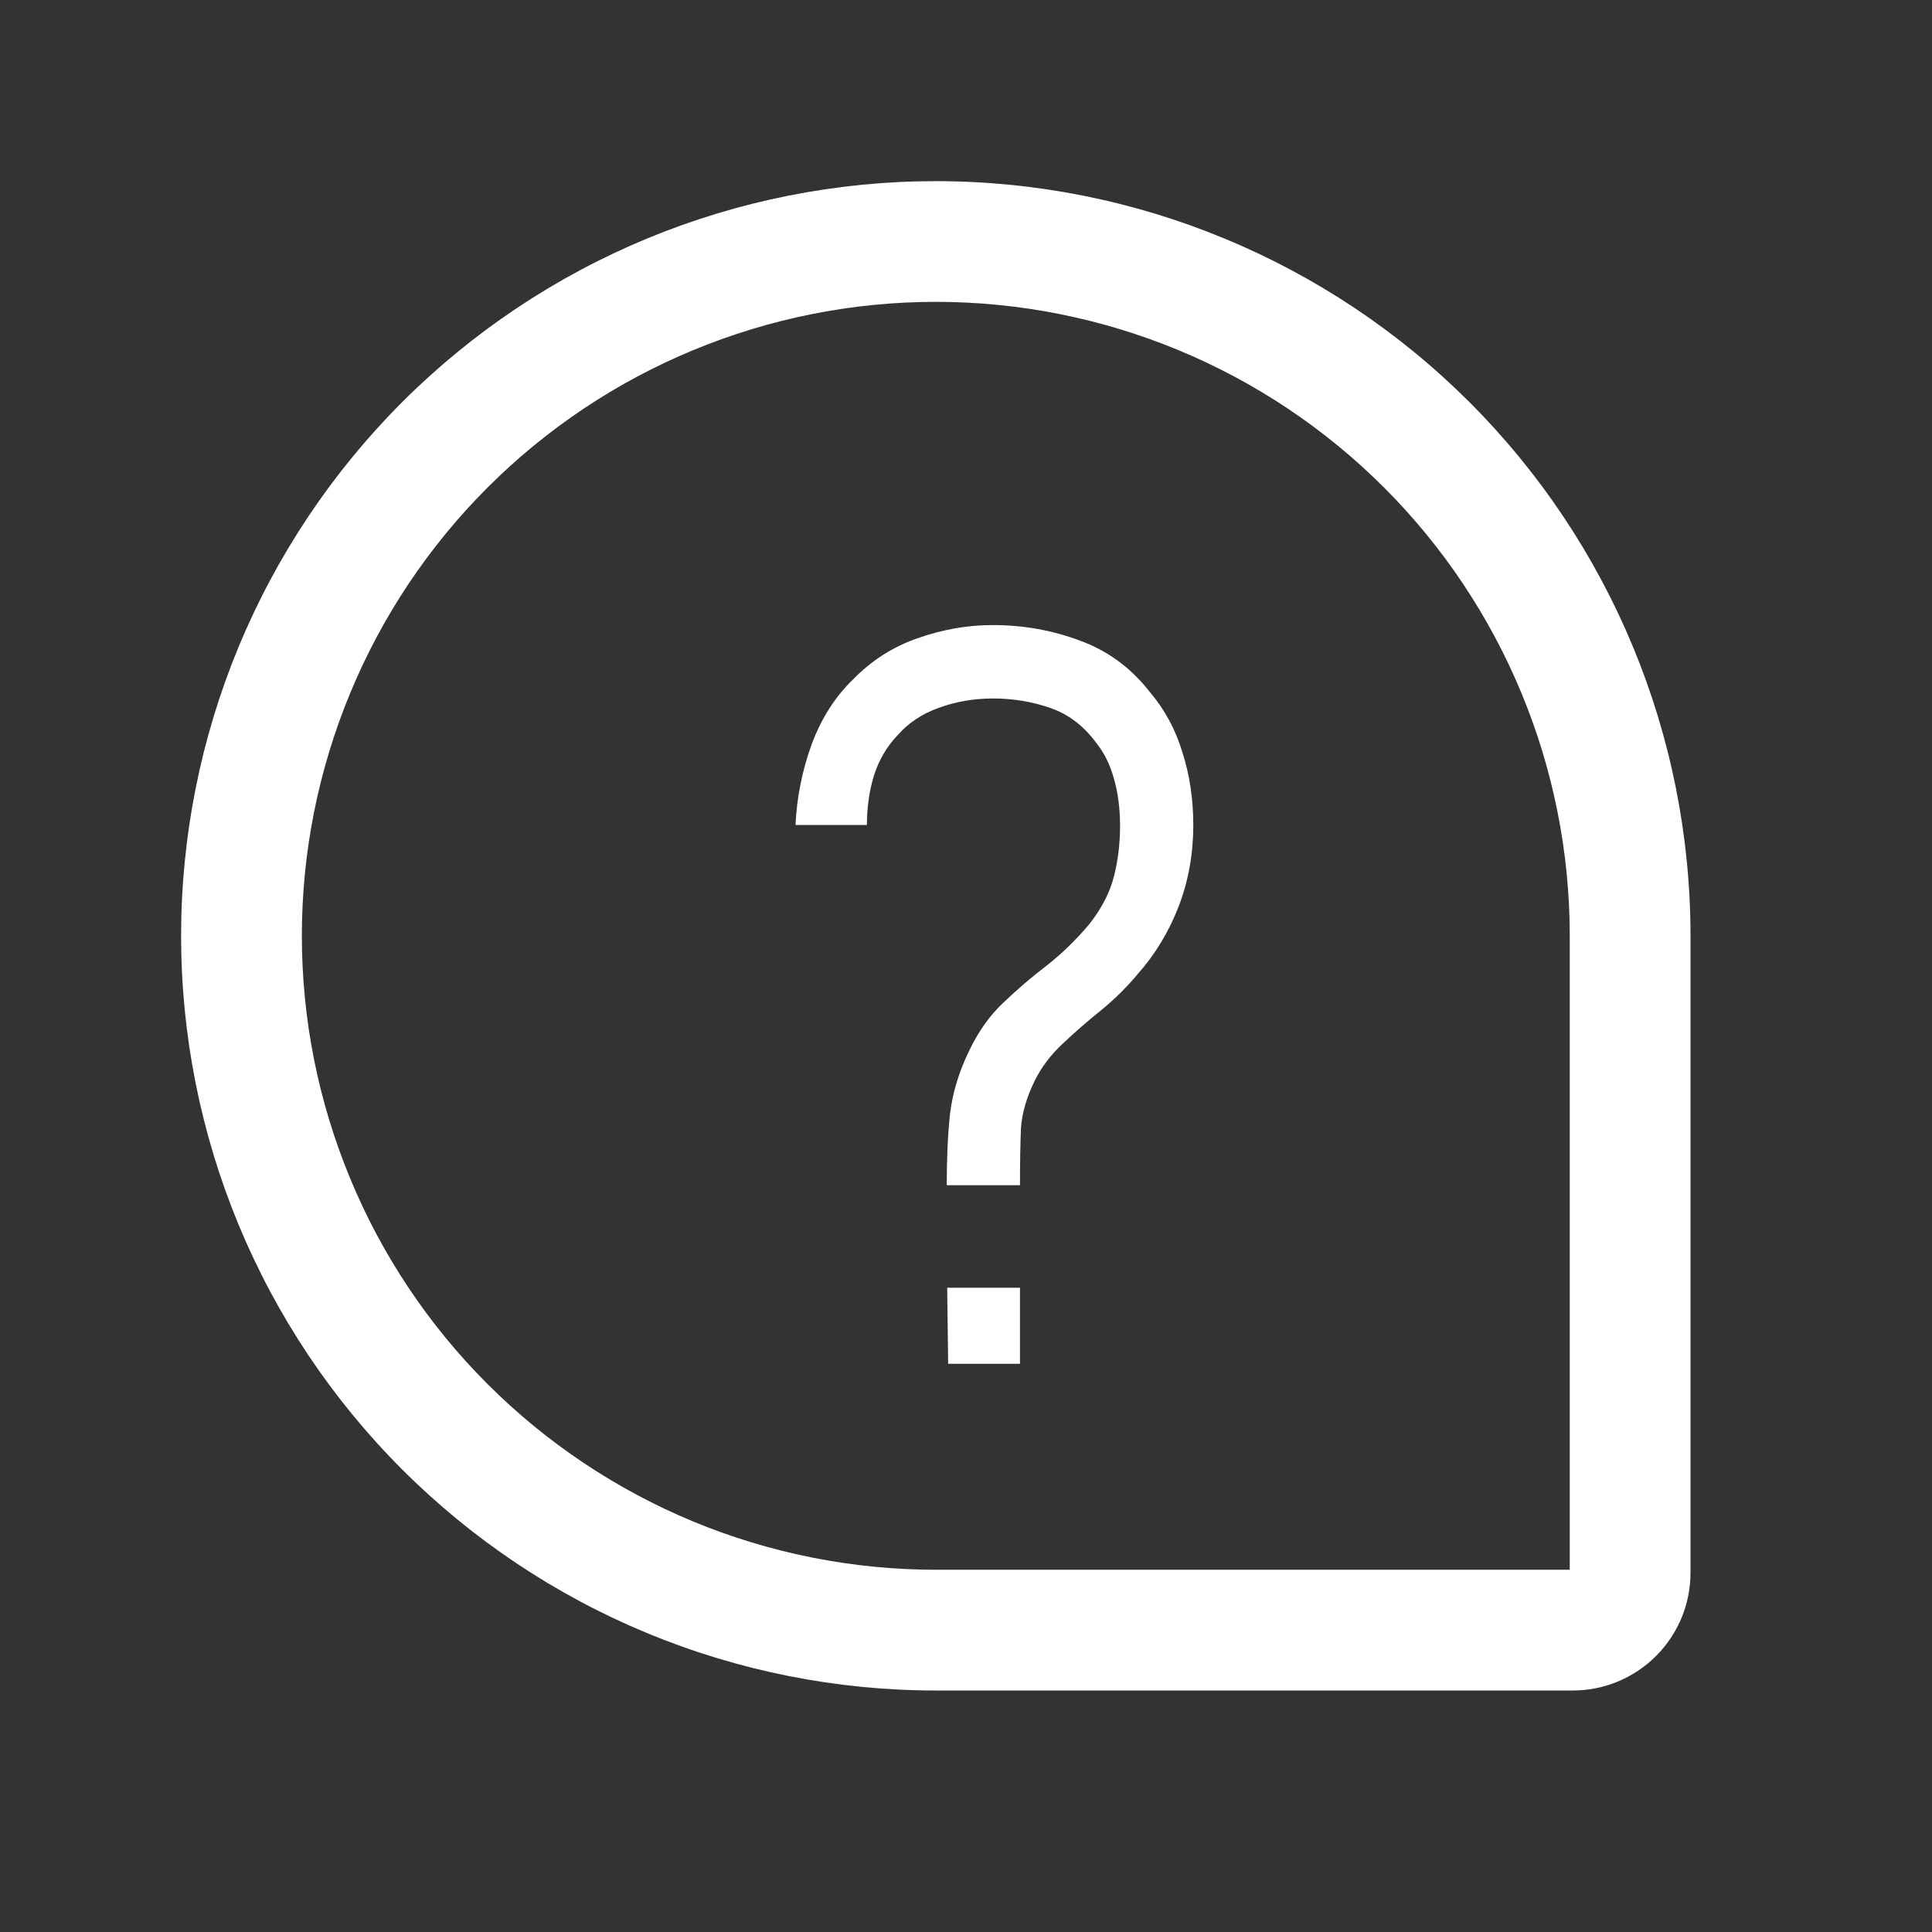 <svg width="34" height="34" viewBox="0 0 34 34" fill="none" xmlns="http://www.w3.org/2000/svg">
<rect x="0" y="0" width="34" height="34" fill="#333333" stroke="none"/>
<path fill-rule="evenodd" clip-rule="evenodd" d="M16.469 5.312C19.427 5.312 22.265 6.488 24.357 8.58C26.45 10.672 27.625 13.51 27.625 16.469V27.625H16.469C15.004 27.625 13.553 27.336 12.199 26.776C10.846 26.215 9.616 25.393 8.58 24.357C7.544 23.322 6.722 22.092 6.162 20.738C5.601 19.384 5.312 17.934 5.312 16.469C5.312 15.004 5.601 13.553 6.162 12.199C6.722 10.846 7.544 9.616 8.58 8.58C9.616 7.544 10.846 6.722 12.199 6.162C13.553 5.601 15.004 5.312 16.469 5.312ZM16.469 29.75H27.659C27.933 29.753 28.204 29.701 28.458 29.598C28.715 29.493 28.948 29.339 29.143 29.143C29.339 28.948 29.493 28.715 29.598 28.458C29.701 28.205 29.752 27.933 29.75 27.659V16.469C29.75 12.946 28.351 9.568 25.86 7.077C23.369 4.587 19.991 3.188 16.469 3.188C14.725 3.188 12.998 3.531 11.386 4.198C9.775 4.866 8.311 5.844 7.077 7.077C5.844 8.311 4.866 9.775 4.198 11.386C3.531 12.998 3.187 14.725 3.187 16.469C3.187 18.213 3.531 19.94 4.198 21.551C4.866 23.163 5.844 24.627 7.077 25.86C8.311 27.093 9.775 28.072 11.386 28.739C12.998 29.407 14.725 29.75 16.469 29.75Z" fill="white"/>
<path d="M16.661 20.858C16.661 20.381 16.68 19.963 16.719 19.602C16.763 19.236 16.873 18.87 17.05 18.503C17.215 18.155 17.419 17.868 17.661 17.642C17.904 17.41 18.157 17.193 18.422 16.991C18.686 16.784 18.937 16.54 19.174 16.259C19.388 15.984 19.532 15.706 19.603 15.425C19.675 15.144 19.711 14.848 19.711 14.536C19.711 14.225 19.675 13.947 19.603 13.703C19.537 13.458 19.433 13.248 19.289 13.07C19.069 12.771 18.799 12.567 18.479 12.457C18.16 12.347 17.826 12.292 17.479 12.292C17.138 12.292 16.818 12.347 16.521 12.457C16.229 12.56 15.986 12.722 15.793 12.942C15.606 13.138 15.468 13.373 15.38 13.648C15.297 13.922 15.256 14.213 15.256 14.518H14C14.022 14.036 14.116 13.565 14.281 13.107C14.452 12.643 14.7 12.255 15.025 11.944C15.35 11.614 15.727 11.376 16.157 11.229C16.592 11.076 17.03 11 17.471 11C18.011 11 18.523 11.092 19.008 11.275C19.493 11.452 19.901 11.751 20.231 12.173C20.496 12.484 20.689 12.841 20.81 13.245C20.937 13.642 21 14.066 21 14.518C21 15.025 20.915 15.501 20.744 15.947C20.573 16.393 20.333 16.79 20.025 17.138C19.837 17.364 19.625 17.575 19.388 17.77C19.151 17.96 18.923 18.158 18.703 18.366C18.488 18.567 18.322 18.787 18.207 19.025C18.063 19.319 17.983 19.596 17.967 19.859C17.956 20.122 17.95 20.454 17.95 20.858H16.661ZM16.686 24L16.669 22.662H17.95V24H16.686Z" fill="white"/>
</svg>
